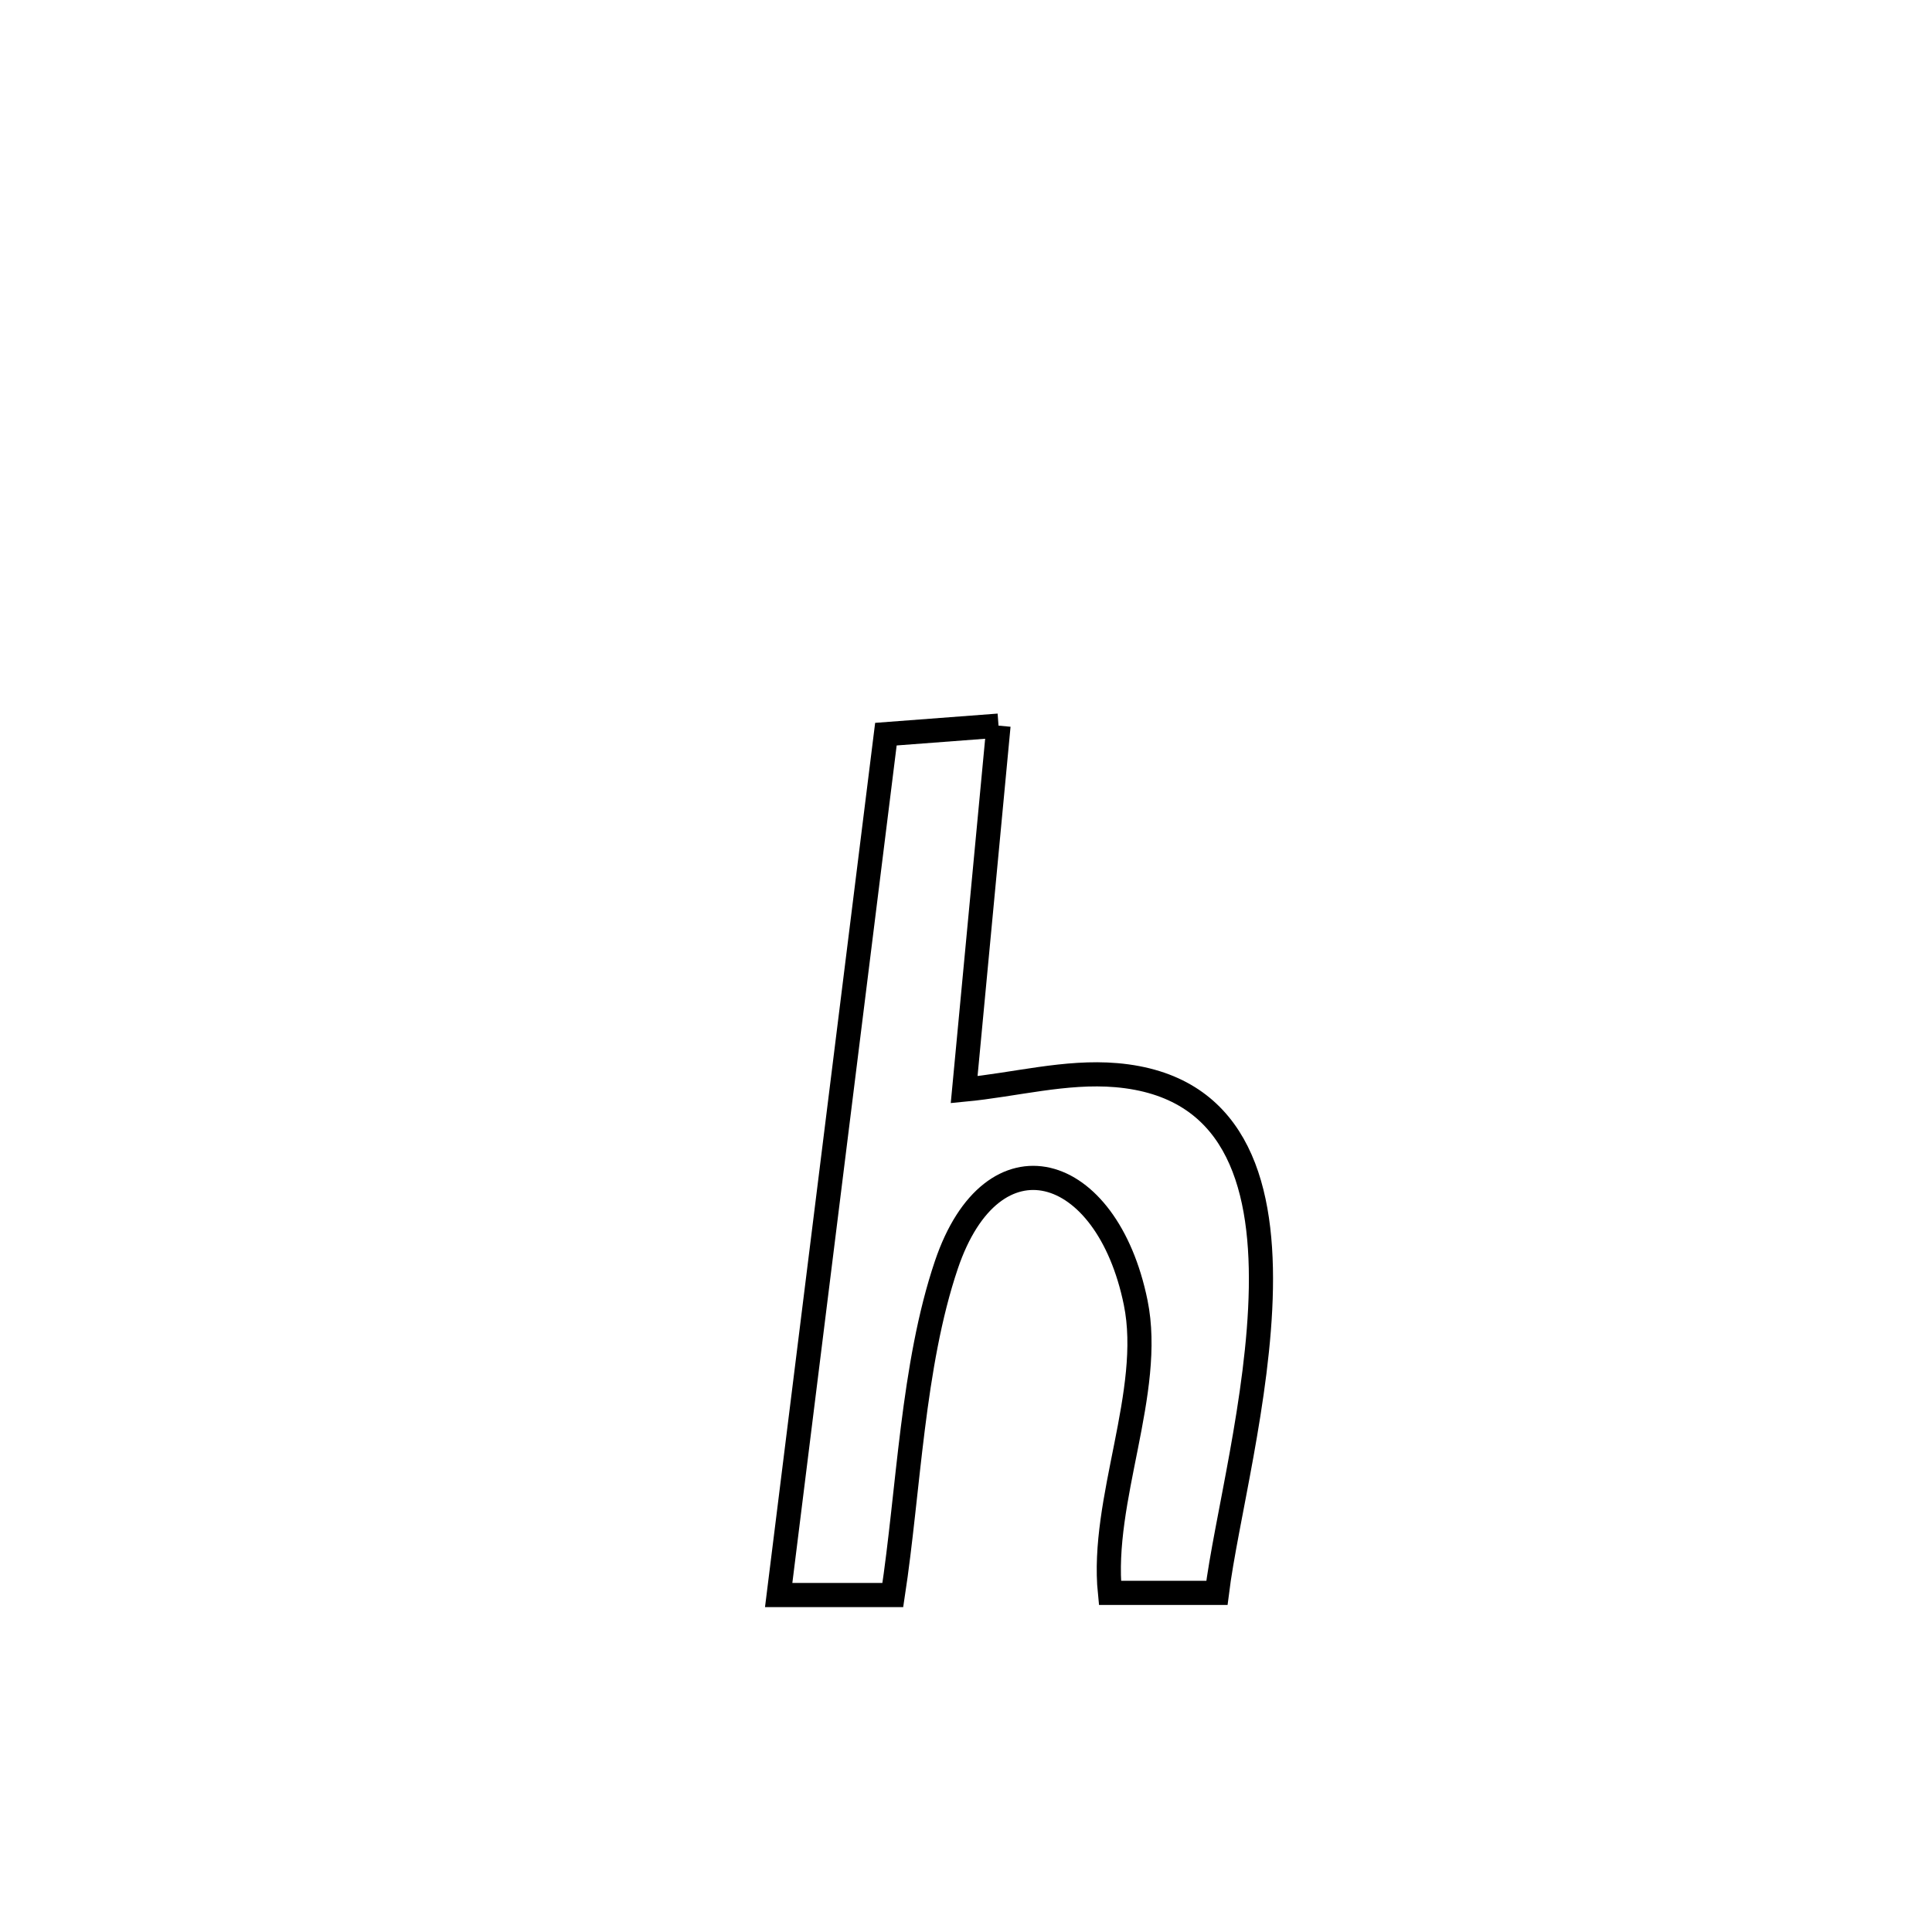 <svg xmlns="http://www.w3.org/2000/svg" viewBox="0.0 0.0 24.0 24.0" height="200px" width="200px"><path fill="none" stroke="black" stroke-width=".3" stroke-opacity="1.0"  filling="0" d="M12.404 9.014 L12.404 9.014 C12.262 10.521 12.119 12.029 11.977 13.536 L11.977 13.536 C12.607 13.476 13.236 13.302 13.867 13.356 C16.77 13.605 15.337 18.024 15.117 19.787 L15.117 19.787 C14.674 19.787 14.231 19.787 13.788 19.787 L13.788 19.787 C13.671 18.634 14.333 17.287 14.108 16.182 C13.75 14.425 12.329 14.018 11.756 15.713 C11.334 16.962 11.289 18.514 11.091 19.814 L11.091 19.814 C10.618 19.814 10.146 19.814 9.673 19.814 L9.673 19.814 C9.895 18.032 10.117 16.249 10.339 14.467 C10.561 12.685 10.783 10.903 11.005 9.12 L11.005 9.12 C11.471 9.085 11.938 9.049 12.404 9.014 L12.404 9.014"></path></svg>